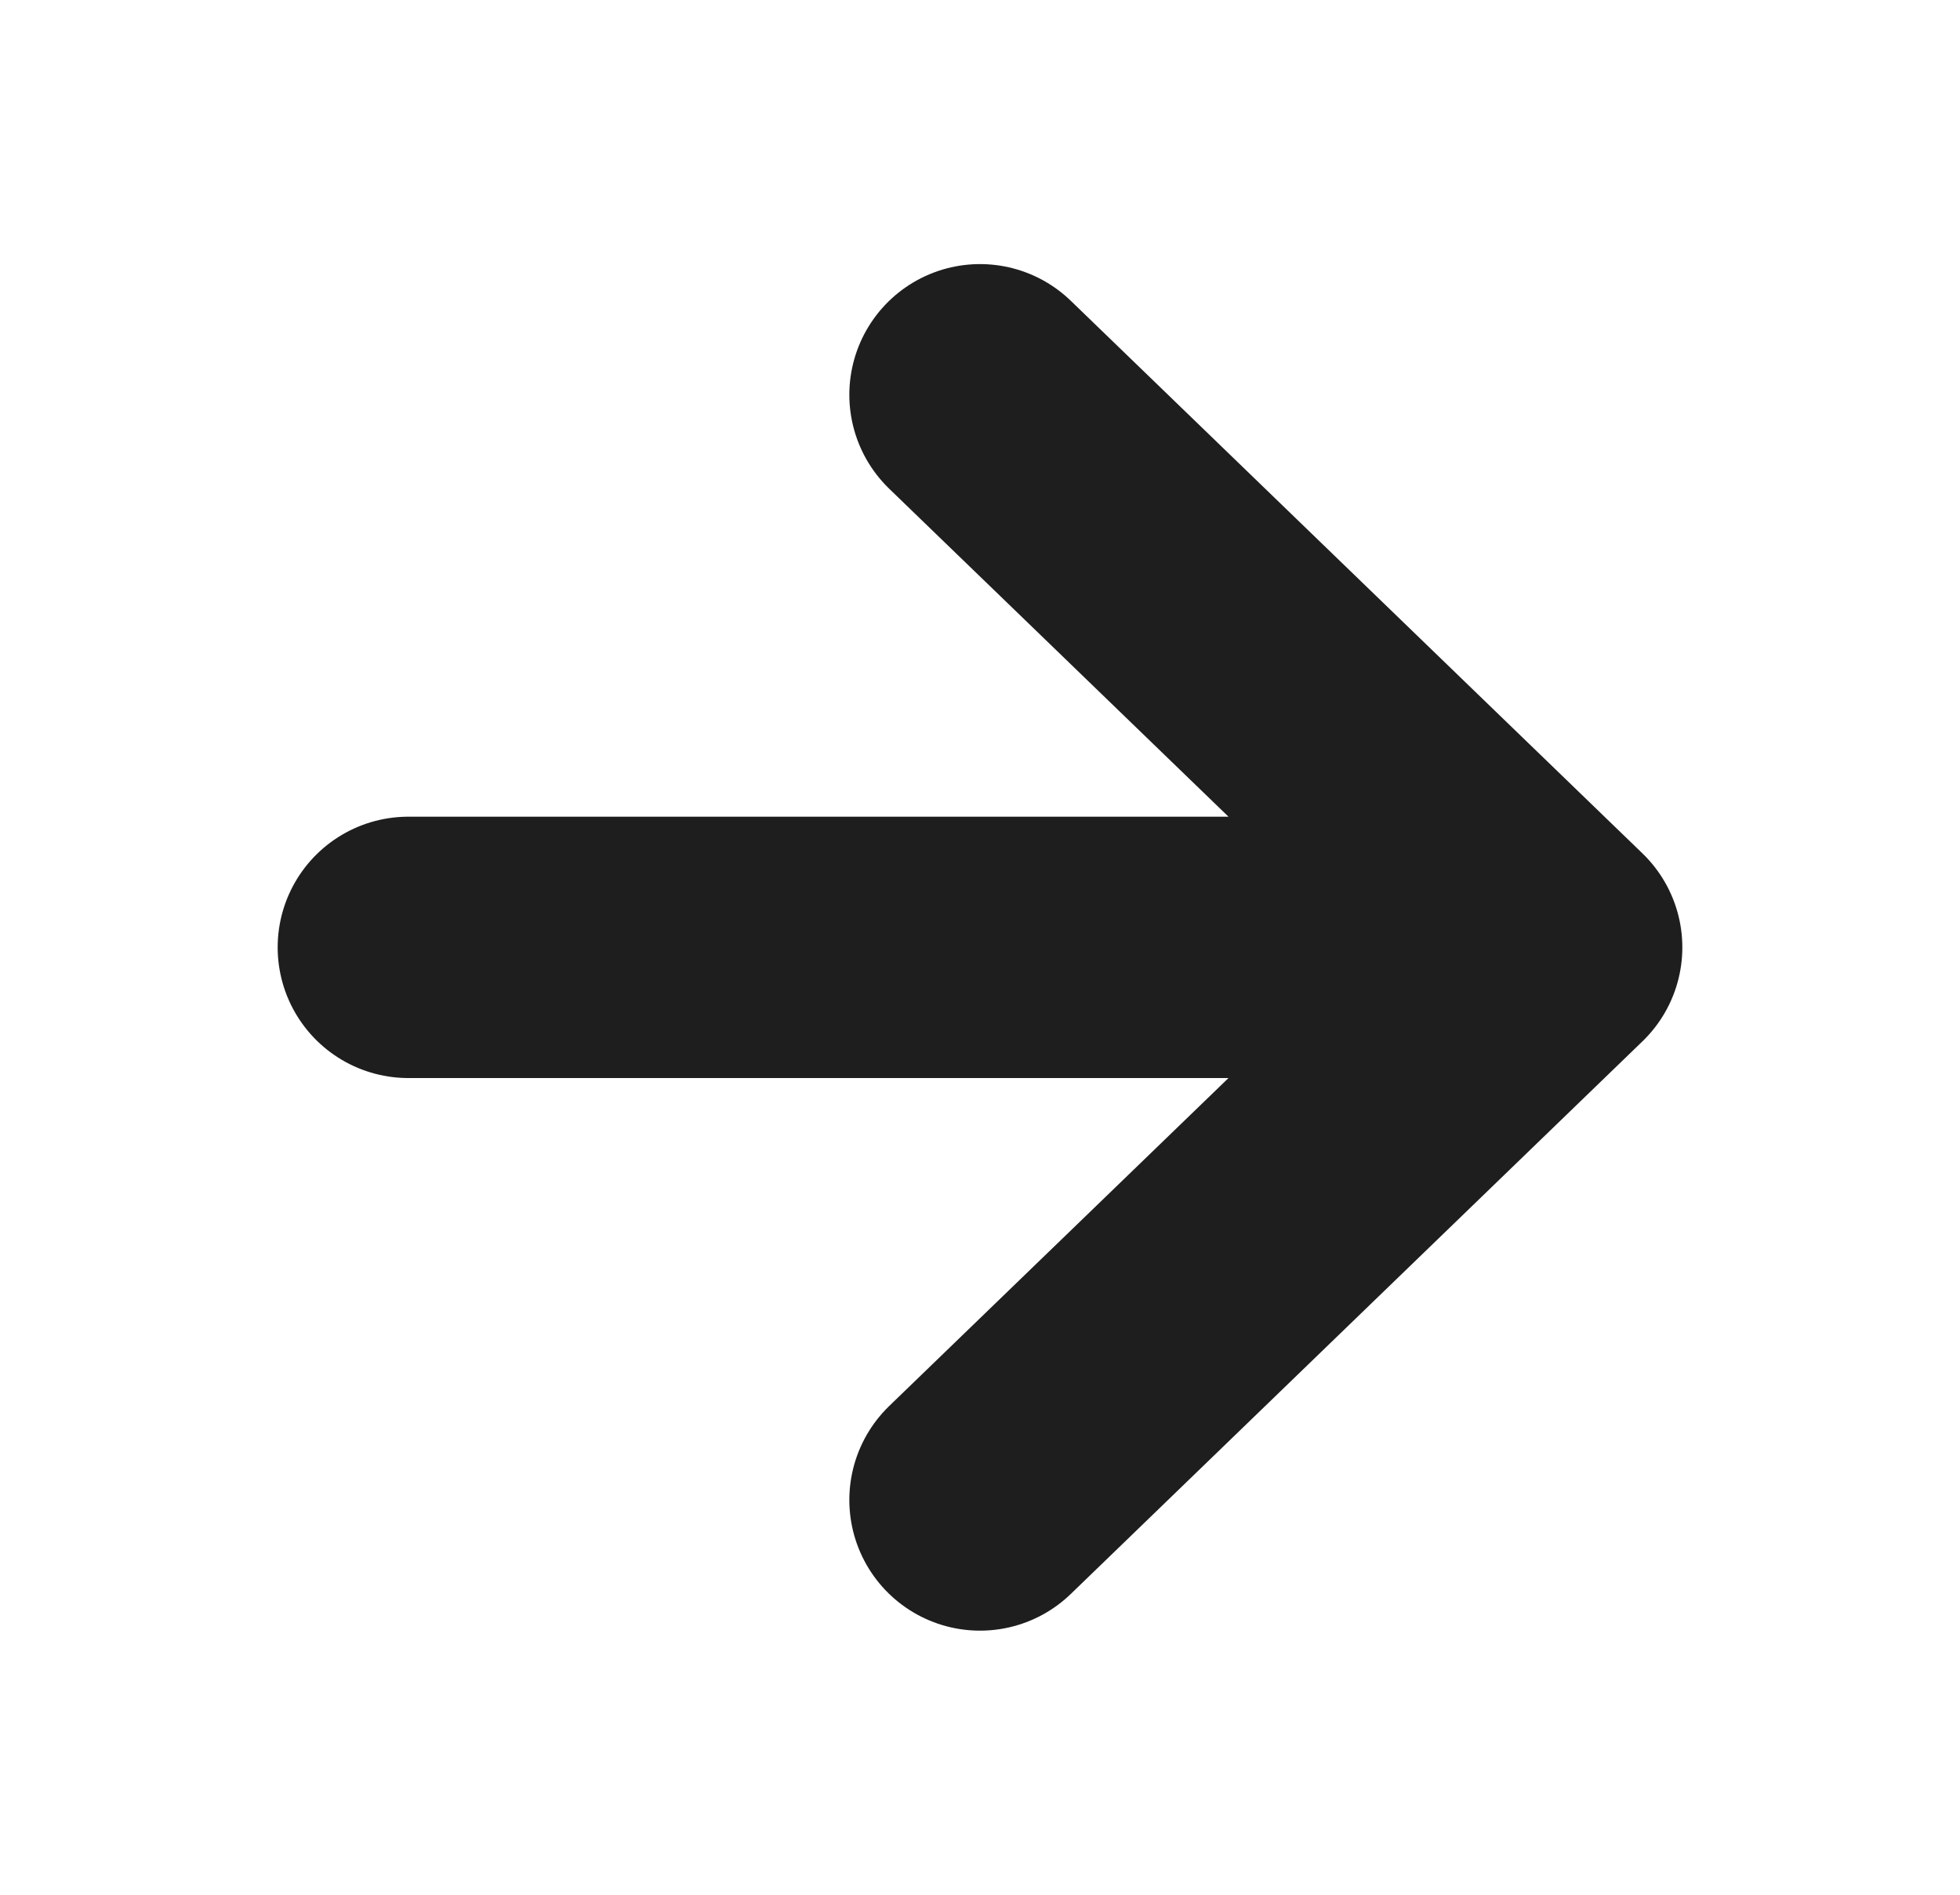 <svg width="30" height="29" viewBox="0 0 30 29" fill="none" xmlns="http://www.w3.org/2000/svg">
<path d="M6.25 14.5H23.75M23.75 14.5L15 6.042M23.75 14.5L15 22.958" stroke="#1E1E1E" stroke-width="4" stroke-linecap="round" stroke-linejoin="round"/>
</svg>
